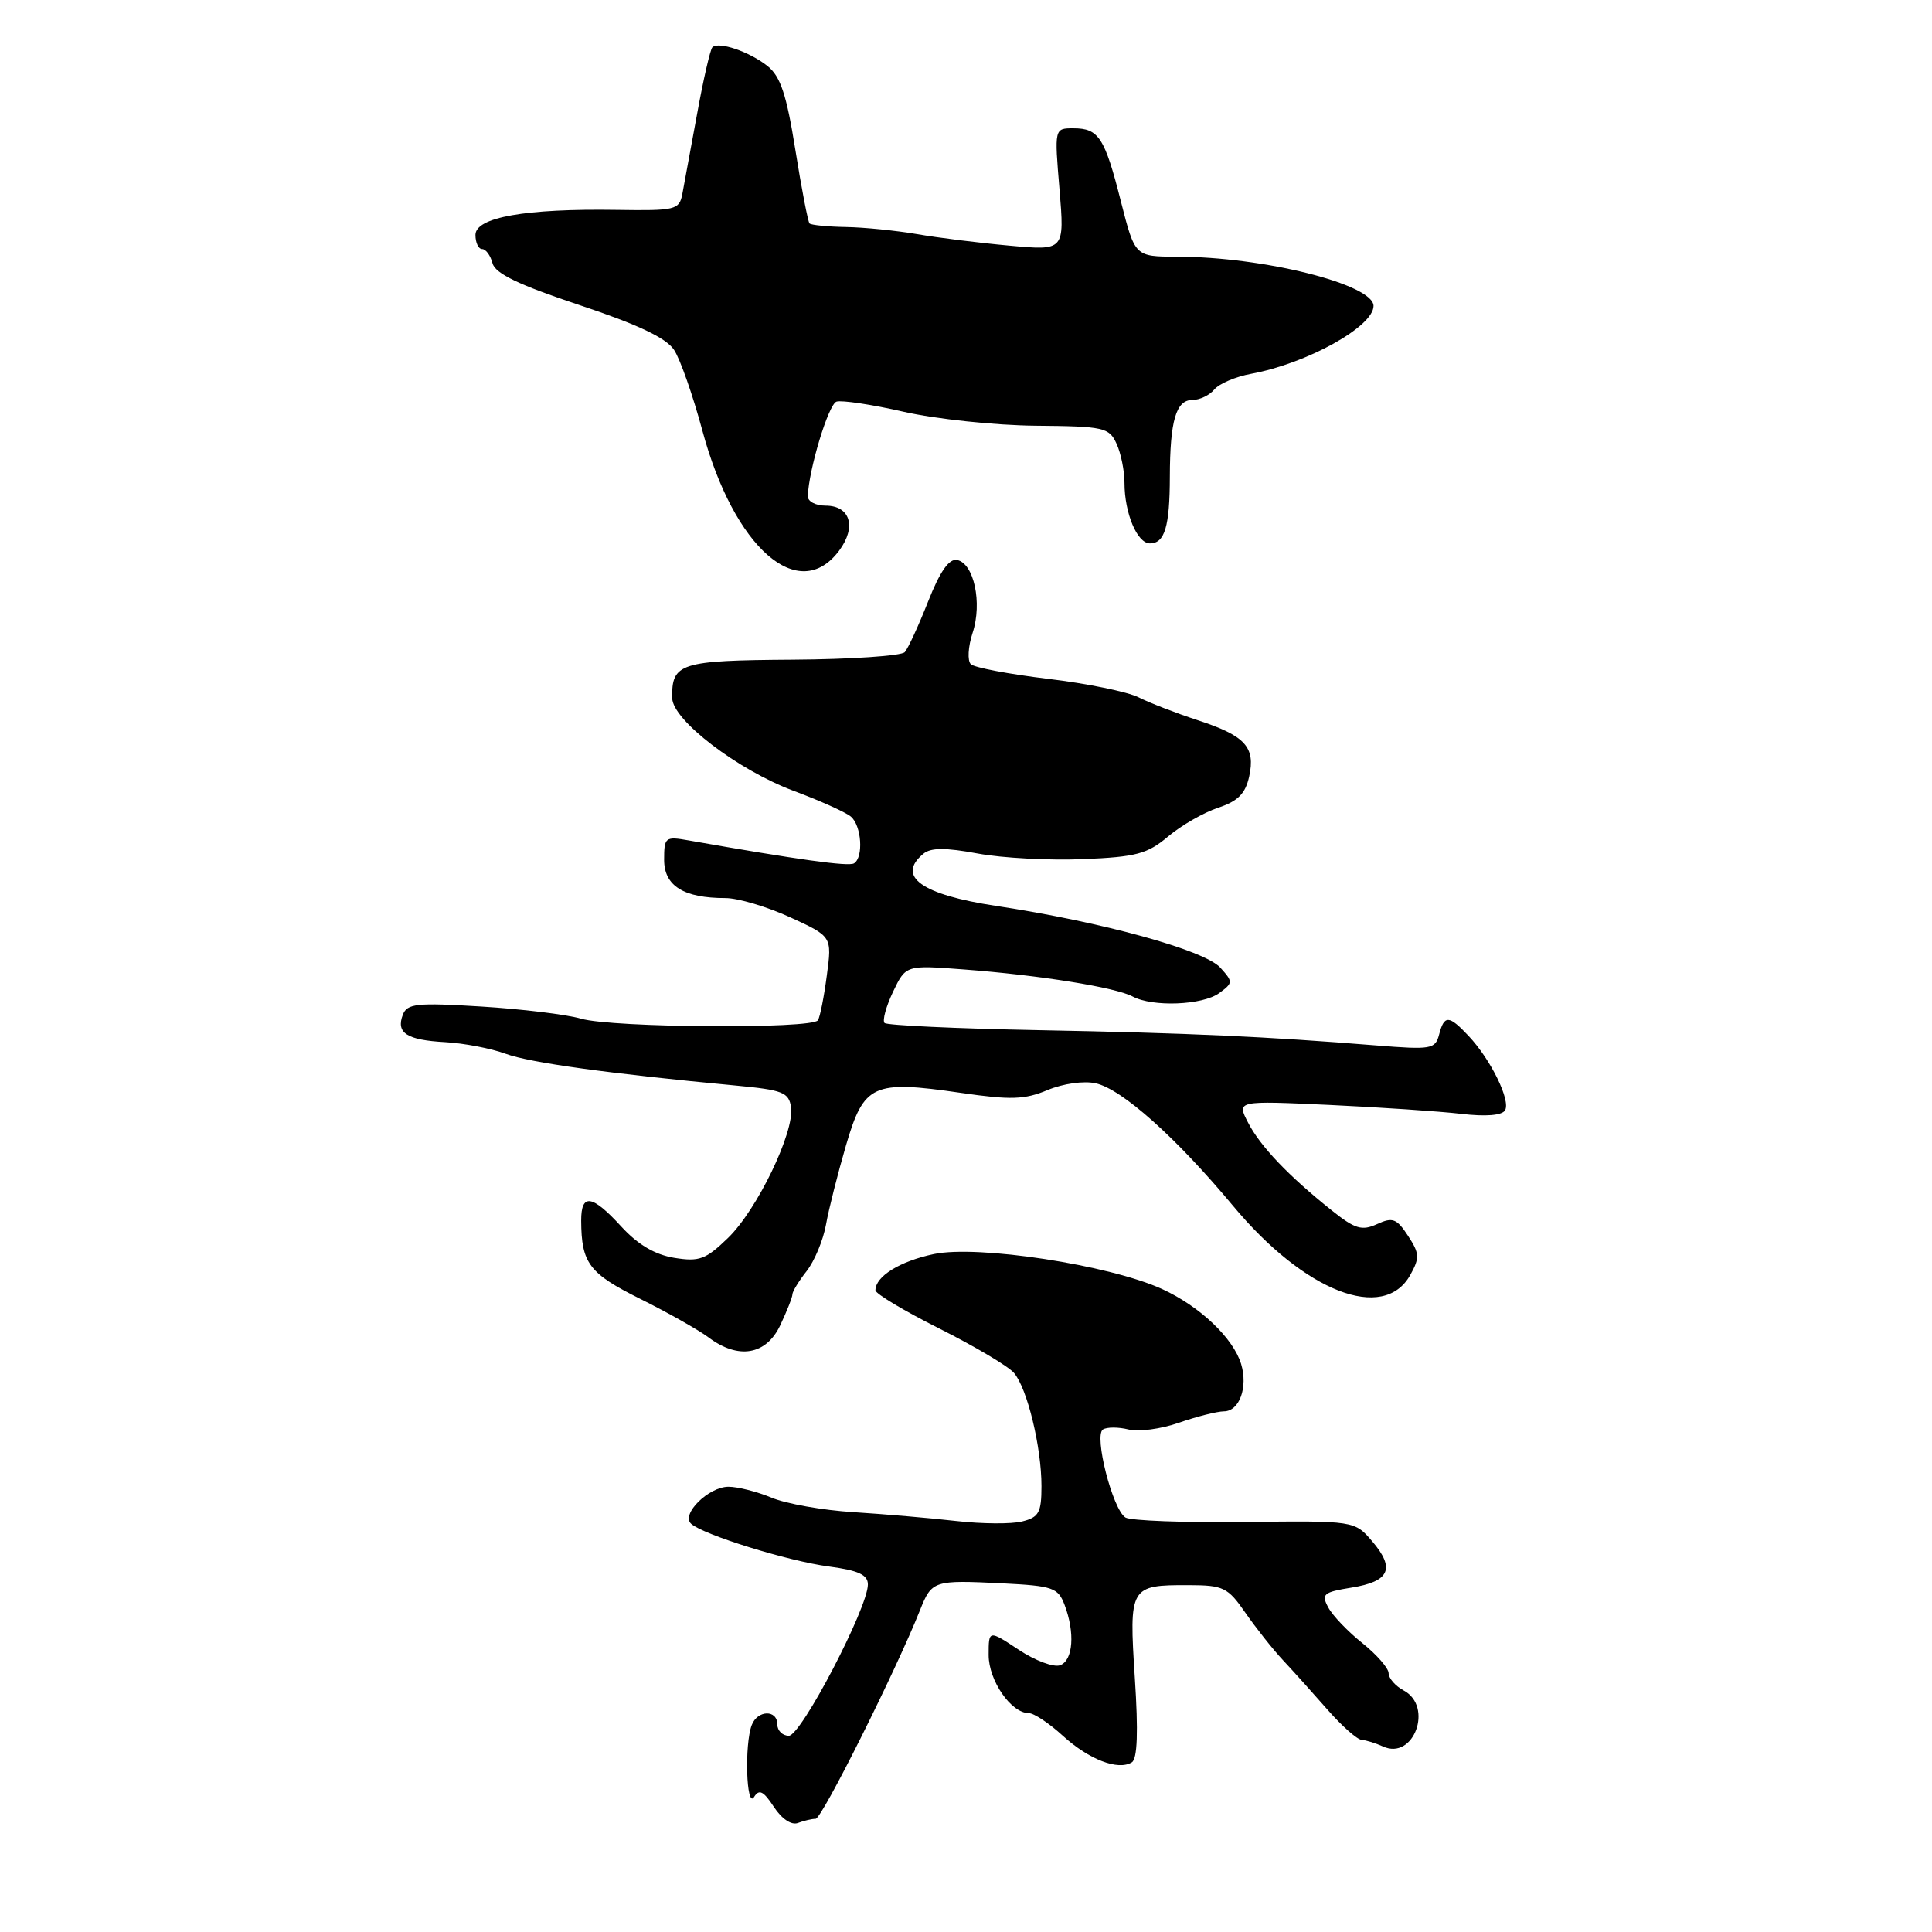 <?xml version="1.0" encoding="UTF-8" standalone="no"?>
<!DOCTYPE svg PUBLIC "-//W3C//DTD SVG 1.1//EN" "http://www.w3.org/Graphics/SVG/1.1/DTD/svg11.dtd" >
<svg xmlns="http://www.w3.org/2000/svg" xmlns:xlink="http://www.w3.org/1999/xlink" version="1.1" viewBox="0 0 256 256">
 <g >
 <path fill="currentColor"
d=" M 108.08 241.00 C 108.90 241.00 118.73 221.35 121.92 213.32 C 123.47 209.43 123.73 209.35 132.81 209.80 C 139.51 210.14 140.19 210.37 141.06 212.65 C 142.46 216.35 142.20 219.99 140.48 220.65 C 139.64 220.97 137.16 220.05 134.98 218.60 C 131.00 215.97 131.00 215.97 131.00 219.30 C 131.00 222.69 133.98 227.00 136.32 227.00 C 137.00 227.00 139.03 228.35 140.83 230.00 C 144.29 233.15 148.15 234.64 149.97 233.52 C 150.71 233.06 150.84 229.50 150.37 222.33 C 149.59 210.21 149.70 210.02 157.50 210.04 C 162.11 210.05 162.69 210.34 165.00 213.67 C 166.38 215.66 168.62 218.50 170.00 219.98 C 171.38 221.45 174.04 224.42 175.92 226.56 C 177.81 228.71 179.83 230.50 180.42 230.54 C 181.02 230.58 182.29 230.98 183.26 231.42 C 187.33 233.28 189.97 226.13 186.00 224.00 C 184.90 223.41 184.00 222.38 184.00 221.71 C 184.00 221.05 182.43 219.25 180.52 217.72 C 178.61 216.20 176.57 214.07 176.00 212.99 C 175.05 211.23 175.36 210.97 179.06 210.37 C 184.13 209.56 184.91 207.86 181.85 204.26 C 179.50 201.50 179.50 201.50 164.93 201.67 C 156.92 201.77 149.81 201.50 149.13 201.08 C 147.43 200.03 144.91 190.17 146.15 189.41 C 146.68 189.08 148.19 189.08 149.52 189.41 C 150.84 189.75 153.85 189.35 156.21 188.52 C 158.57 187.70 161.26 187.02 162.18 187.01 C 164.23 187.00 165.38 183.82 164.46 180.75 C 163.41 177.30 158.99 173.10 154.00 170.81 C 147.02 167.62 129.57 164.94 123.74 166.17 C 119.24 167.12 116.00 169.12 116.00 170.97 C 116.00 171.42 119.82 173.71 124.49 176.05 C 129.16 178.40 133.59 181.03 134.35 181.91 C 136.11 183.95 138.00 191.73 138.00 196.92 C 138.00 200.42 137.66 201.05 135.44 201.60 C 134.04 201.96 130.10 201.93 126.69 201.54 C 123.29 201.15 117.17 200.63 113.11 200.37 C 109.04 200.12 104.15 199.25 102.24 198.45 C 100.32 197.65 97.76 197.00 96.53 197.00 C 93.90 197.00 90.21 200.64 91.57 201.90 C 93.15 203.35 104.43 206.86 109.85 207.57 C 113.75 208.09 115.00 208.67 115.00 209.95 C 115.00 213.04 106.15 230.00 104.53 230.00 C 103.69 230.00 103.00 229.32 103.00 228.50 C 103.00 226.51 100.38 226.57 99.61 228.58 C 98.63 231.14 98.89 239.71 99.91 238.12 C 100.59 237.03 101.16 237.31 102.54 239.42 C 103.59 241.02 104.88 241.88 105.73 241.55 C 106.52 241.25 107.58 241.00 108.08 241.00 Z  M 103.39 175.60 C 104.27 173.73 105.00 171.89 105.00 171.51 C 105.00 171.13 105.85 169.74 106.89 168.42 C 107.92 167.10 109.08 164.33 109.45 162.26 C 109.82 160.19 111.02 155.47 112.10 151.76 C 114.48 143.64 115.65 143.11 127.33 144.81 C 133.93 145.77 135.76 145.71 138.80 144.44 C 140.86 143.58 143.59 143.19 145.18 143.54 C 148.65 144.30 155.83 150.71 163.41 159.81 C 172.88 171.18 183.34 175.25 186.87 168.94 C 188.13 166.67 188.10 166.08 186.57 163.75 C 185.07 161.46 184.53 161.25 182.47 162.20 C 180.45 163.12 179.55 162.85 176.47 160.39 C 170.75 155.83 166.99 151.89 165.37 148.74 C 163.87 145.84 163.87 145.84 176.18 146.41 C 182.96 146.73 190.81 147.26 193.63 147.59 C 196.84 147.97 199.01 147.80 199.42 147.13 C 200.21 145.85 197.54 140.39 194.60 137.27 C 191.99 134.49 191.37 134.46 190.69 137.08 C 190.18 139.02 189.67 139.11 182.32 138.52 C 167.81 137.35 157.58 136.88 137.64 136.50 C 126.72 136.29 117.53 135.86 117.21 135.55 C 116.90 135.23 117.40 133.38 118.33 131.42 C 120.03 127.87 120.03 127.87 127.76 128.46 C 137.78 129.22 147.81 130.83 150.08 132.04 C 152.73 133.46 159.34 133.20 161.55 131.59 C 163.39 130.24 163.40 130.10 161.70 128.22 C 159.60 125.90 146.03 122.16 132.00 120.04 C 122.12 118.55 118.73 116.13 122.35 113.13 C 123.33 112.31 125.27 112.30 129.58 113.10 C 132.81 113.70 139.10 114.03 143.54 113.84 C 150.56 113.55 152.04 113.15 154.78 110.84 C 156.52 109.37 159.51 107.66 161.41 107.03 C 164.03 106.16 165.02 105.17 165.52 102.90 C 166.38 98.99 165.01 97.49 158.67 95.42 C 155.83 94.49 152.31 93.13 150.87 92.40 C 149.42 91.67 144.02 90.56 138.87 89.95 C 133.71 89.33 129.11 88.46 128.64 88.01 C 128.17 87.55 128.27 85.70 128.88 83.84 C 130.18 79.88 129.05 74.63 126.81 74.20 C 125.75 74.00 124.55 75.72 122.98 79.70 C 121.72 82.89 120.33 85.91 119.89 86.41 C 119.44 86.91 112.75 87.36 105.01 87.41 C 90.09 87.51 88.99 87.86 89.07 92.50 C 89.12 95.42 97.75 102.02 105.13 104.78 C 108.62 106.08 112.05 107.62 112.74 108.20 C 114.16 109.38 114.45 113.61 113.16 114.40 C 112.44 114.85 105.73 113.91 91.25 111.36 C 88.15 110.81 88.00 110.93 88.00 113.92 C 88.00 117.39 90.58 119.00 96.13 119.00 C 97.78 119.00 101.63 120.14 104.69 121.54 C 110.25 124.09 110.25 124.09 109.56 129.24 C 109.19 132.07 108.66 134.75 108.38 135.19 C 107.66 136.36 81.12 136.19 76.99 134.98 C 75.07 134.42 69.12 133.70 63.76 133.37 C 55.22 132.84 53.95 132.98 53.38 134.45 C 52.45 136.87 53.89 137.81 59.00 138.09 C 61.48 138.23 65.08 138.92 67.00 139.63 C 70.25 140.82 80.61 142.25 97.50 143.84 C 103.74 144.43 104.53 144.74 104.82 146.73 C 105.28 150.01 100.33 160.29 96.47 164.03 C 93.52 166.89 92.66 167.21 89.34 166.67 C 86.78 166.25 84.52 164.92 82.33 162.53 C 78.45 158.29 77.00 158.07 77.01 161.75 C 77.04 167.39 78.05 168.73 84.84 172.11 C 88.50 173.93 92.57 176.23 93.88 177.21 C 97.84 180.18 101.51 179.56 103.39 175.60 Z  M 111.20 72.95 C 113.52 69.82 112.67 67.00 109.39 67.00 C 108.08 67.00 107.02 66.44 107.04 65.75 C 107.16 62.21 109.78 53.57 110.84 53.22 C 111.51 53.00 115.54 53.60 119.78 54.57 C 124.03 55.53 131.86 56.36 137.20 56.41 C 146.30 56.49 146.96 56.64 147.95 58.80 C 148.53 60.06 149.00 62.39 149.00 63.98 C 149.00 68.00 150.68 72.00 152.37 72.00 C 154.33 72.00 155.00 69.78 155.01 63.17 C 155.03 55.74 155.83 53.00 157.99 53.00 C 158.96 53.00 160.28 52.37 160.91 51.60 C 161.55 50.84 163.74 49.90 165.79 49.53 C 173.19 48.16 182.00 43.28 182.00 40.54 C 182.00 37.68 167.40 34.02 155.94 34.01 C 150.39 34.00 150.39 34.00 148.54 26.75 C 146.38 18.21 145.59 17.00 142.23 17.00 C 139.71 17.00 139.71 17.00 140.39 25.10 C 141.06 33.21 141.06 33.21 133.78 32.55 C 129.78 32.19 124.25 31.50 121.50 31.02 C 118.75 30.55 114.51 30.12 112.08 30.08 C 109.66 30.04 107.49 29.82 107.27 29.61 C 107.06 29.39 106.21 25.00 105.39 19.86 C 104.22 12.52 103.42 10.12 101.70 8.75 C 99.30 6.84 95.21 5.45 94.39 6.27 C 94.11 6.56 93.19 10.55 92.36 15.14 C 91.52 19.74 90.64 24.50 90.41 25.72 C 90.00 27.81 89.50 27.93 81.74 27.81 C 69.63 27.62 63.00 28.79 63.00 31.13 C 63.00 32.16 63.40 33.00 63.88 33.00 C 64.37 33.00 64.99 33.84 65.26 34.88 C 65.62 36.25 68.72 37.74 76.80 40.43 C 84.55 43.01 88.29 44.79 89.32 46.37 C 90.14 47.61 91.82 52.42 93.07 57.06 C 97.25 72.60 105.85 80.14 111.20 72.95 Z "/>
</g>
</svg>